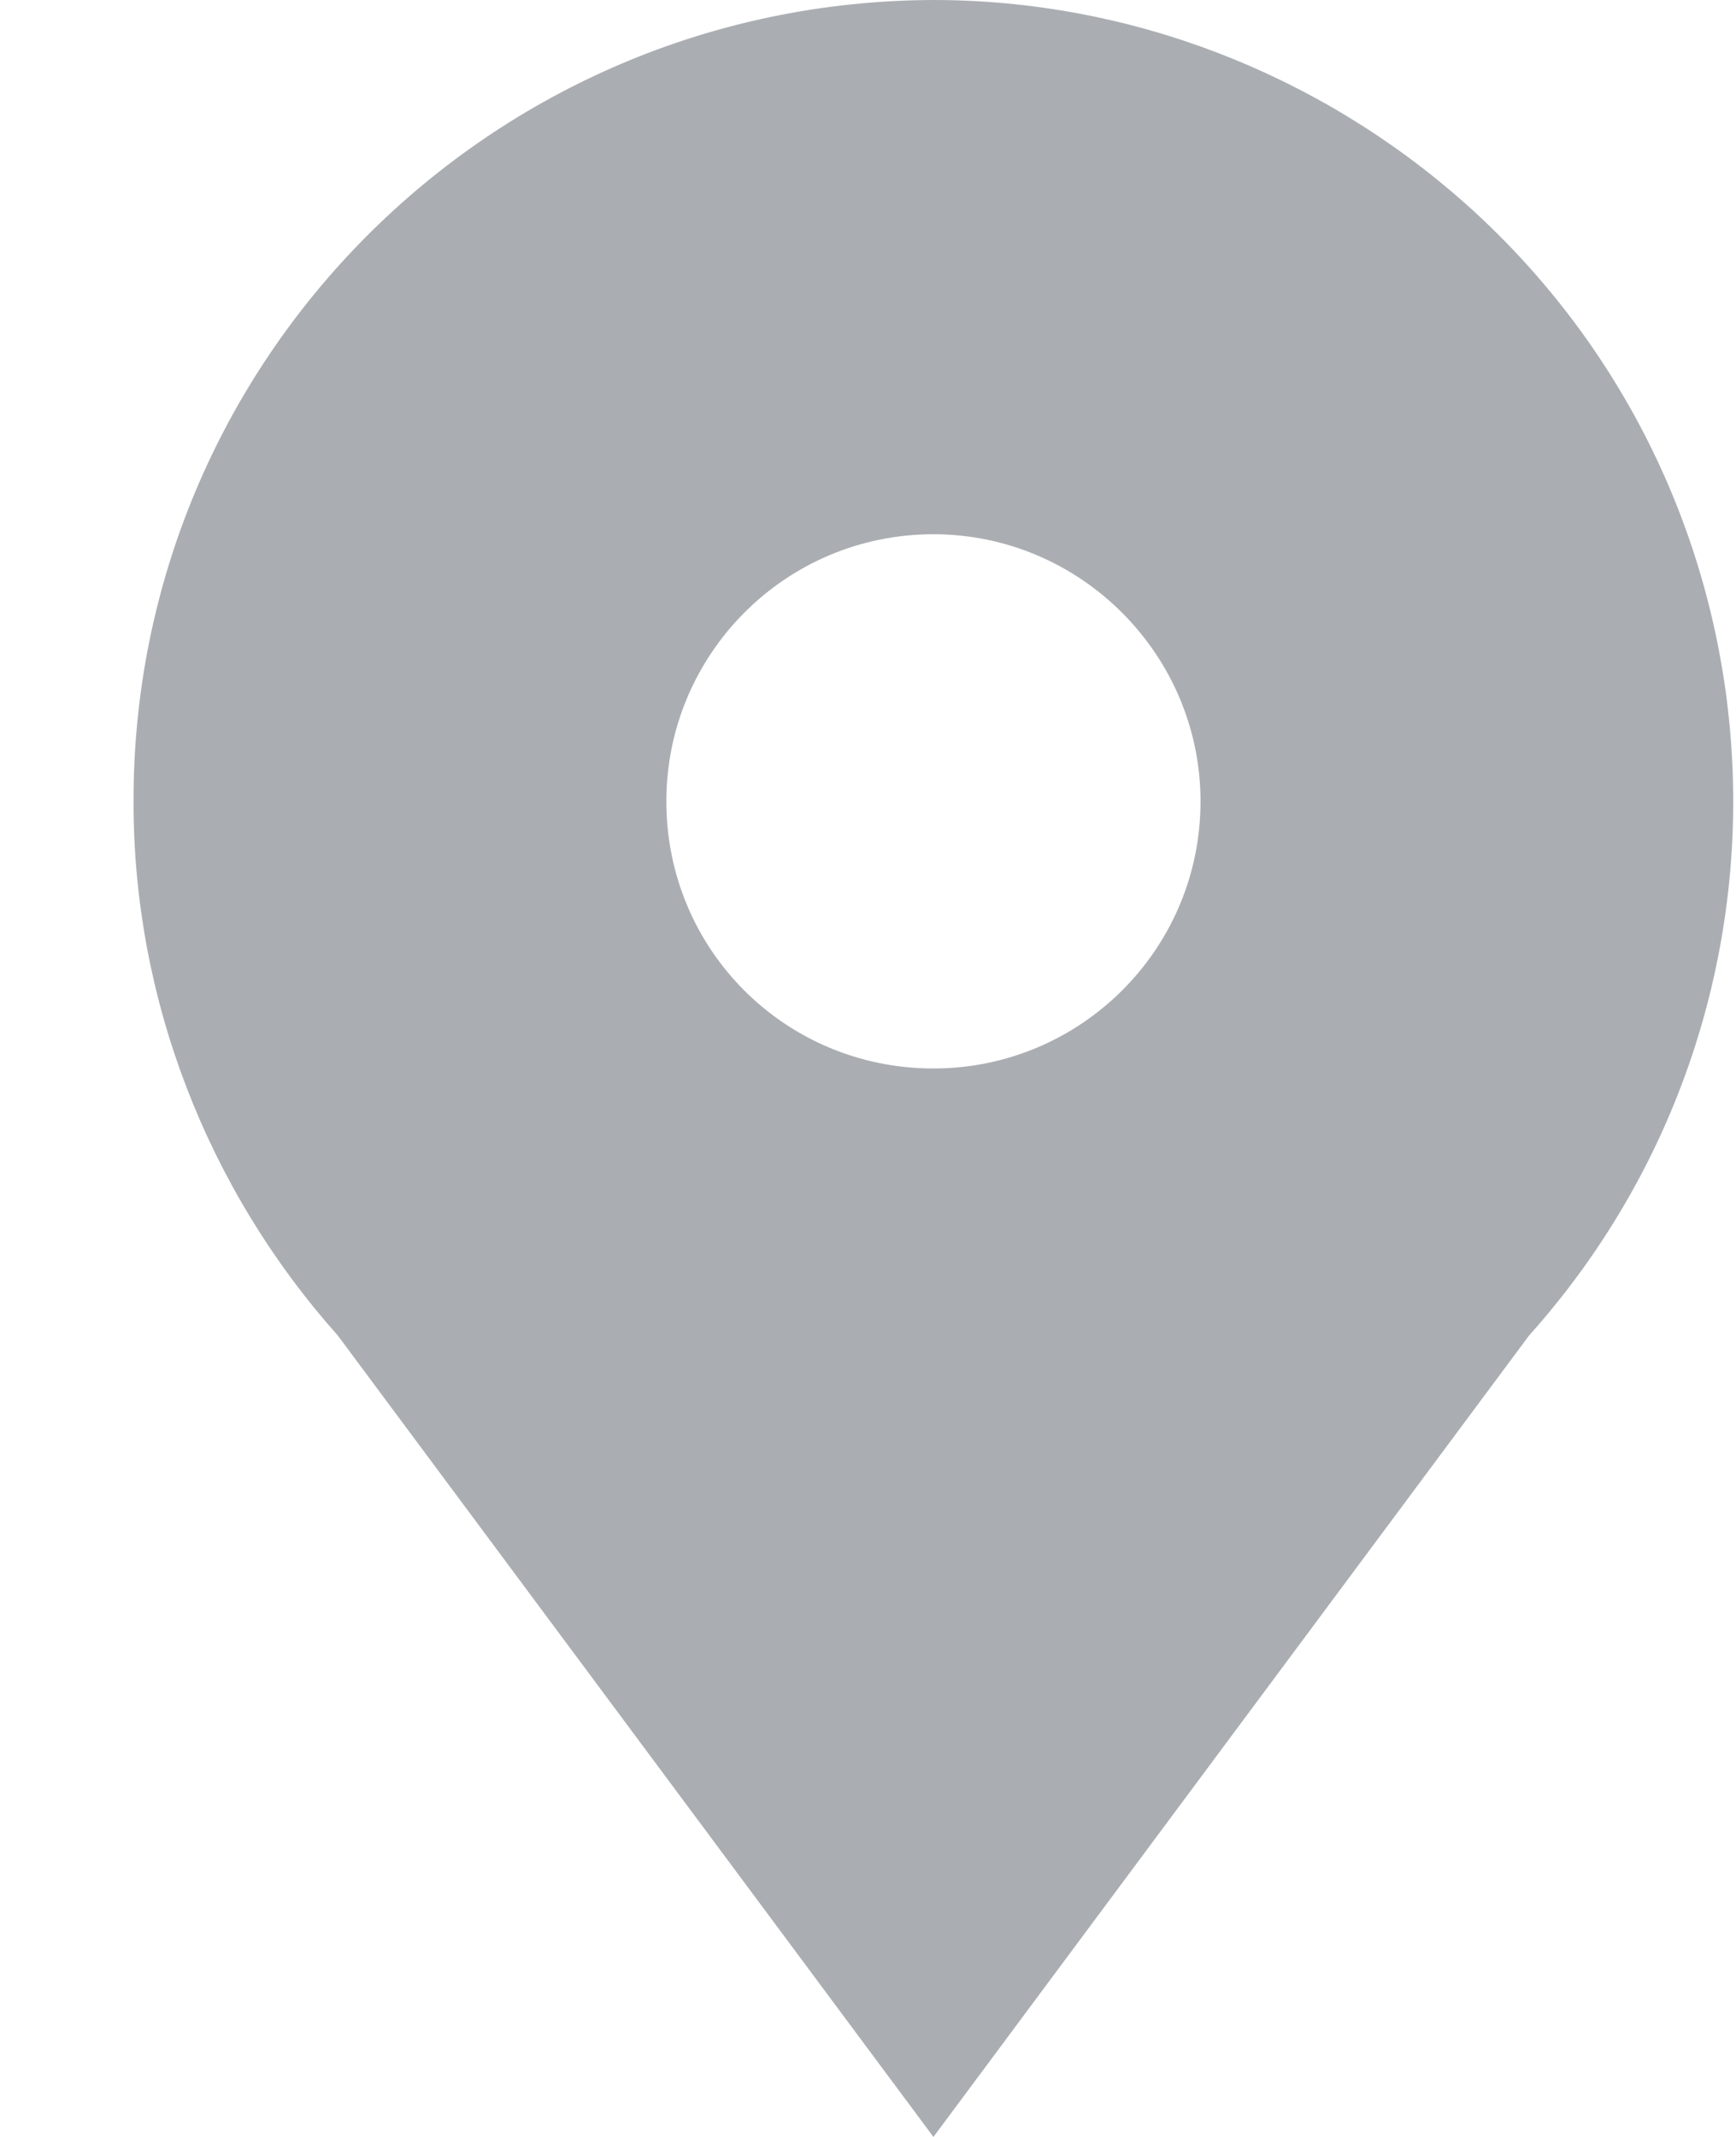 <?xml version="1.0" encoding="utf-8"?>
<!-- Generator: Adobe Illustrator 17.0.1, SVG Export Plug-In . SVG Version: 6.00 Build 0)  -->
<!DOCTYPE svg PUBLIC "-//W3C//DTD SVG 1.1//EN" "http://www.w3.org/Graphics/SVG/1.1/DTD/svg11.dtd">
<svg version="1.1" id="SvgjsSvg1008" xmlns:svgjs="http://svgjs.com/svgjs"
	 xmlns="http://www.w3.org/2000/svg" xmlns:xlink="http://www.w3.org/1999/xlink" x="0px" y="0px" width="13px" height="16px"
	 viewBox="0 0 13 16" enable-background="new 0 0 13 16" xml:space="preserve">
<title>Fill 1</title>
<desc>Created with Avocode.</desc>
<path id="SvgjsPath1010" fill="#AAAEB2" d="M4.99,6c0-1.1,0.89-2,2-2c1.1,0,2,0.9,2,2c0,1.11-0.9,2-2,2C5.88,8,4.99,7.11,4.99,6z
	 M1,6.01C1,7.48,1.55,8.9,2.53,10l4.46,6l4.46-6c2.21-2.47,2-6.26-0.47-8.47C9.88,0.55,8.46,0,6.99,0C3.67,0.01,0.99,2.7,1,6.01z"/>
</svg>
